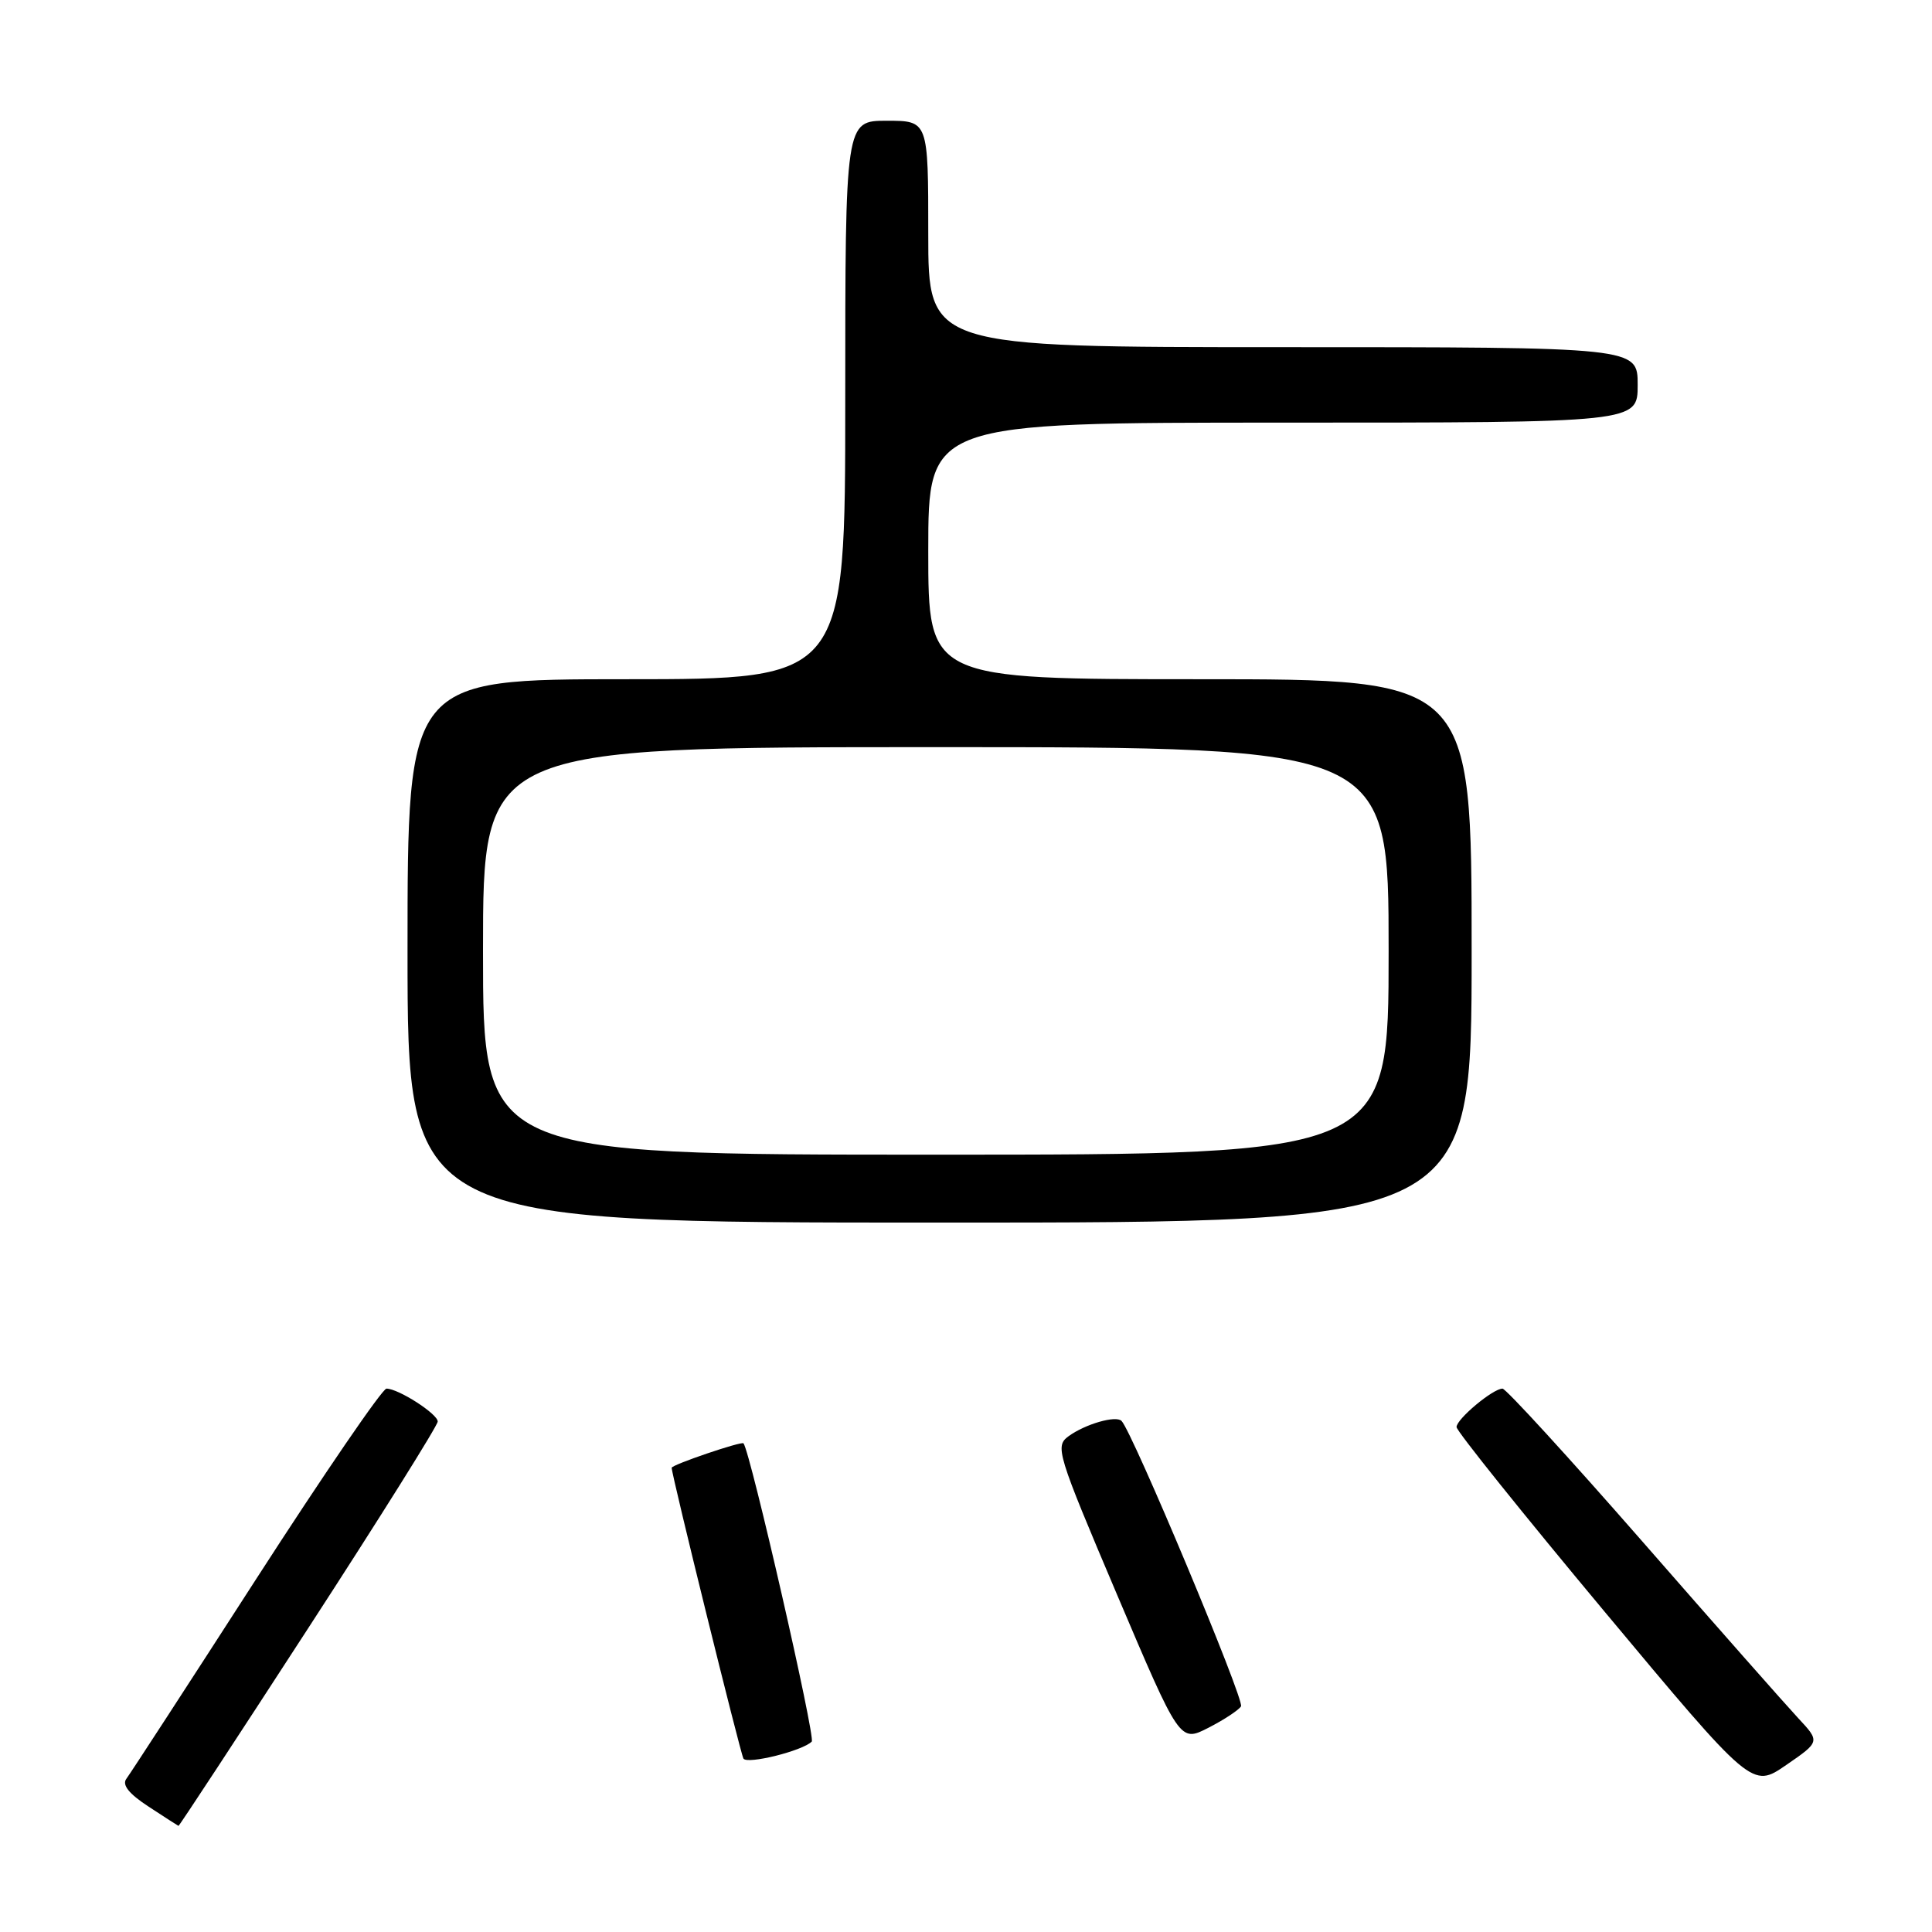 <?xml version="1.0" encoding="UTF-8" standalone="no"?>
<!DOCTYPE svg PUBLIC "-//W3C//DTD SVG 1.1//EN" "http://www.w3.org/Graphics/SVG/1.1/DTD/svg11.dtd" >
<svg xmlns="http://www.w3.org/2000/svg" xmlns:xlink="http://www.w3.org/1999/xlink" version="1.1" viewBox="0 0 256 256">
 <g >
 <path fill="currentColor"
d=" M 40.90 215.65 C 50.31 201.16 58.00 188.88 58.00 188.36 C 58.00 187.35 52.79 184.00 51.21 184.00 C 50.66 184.00 42.89 195.36 33.93 209.25 C 24.98 223.14 17.24 235.04 16.75 235.69 C 16.14 236.50 17.06 237.67 19.68 239.38 C 21.78 240.76 23.57 241.91 23.65 241.94 C 23.74 241.97 31.50 230.14 40.90 215.65 Z  M 238.25 227.64 C 236.64 225.91 227.35 215.39 217.62 204.25 C 207.88 193.11 199.54 184.00 199.09 184.00 C 197.82 184.00 193.00 188.03 193.00 189.09 C 193.00 189.62 201.81 200.60 212.58 213.51 C 232.17 236.98 232.17 236.98 236.67 233.88 C 241.18 230.78 241.18 230.78 238.25 227.64 Z  M 107.56 230.77 C 108.09 230.25 99.46 192.51 98.52 191.25 C 98.29 190.93 89.00 194.09 89.00 194.49 C 89.00 195.45 98.12 232.38 98.51 233.02 C 99.01 233.82 106.34 232.00 107.56 230.77 Z  M 164.44 226.10 C 164.94 225.29 150.04 189.71 148.61 188.28 C 147.86 187.52 143.80 188.70 141.60 190.30 C 139.77 191.64 140.03 192.49 148.01 211.29 C 156.33 230.87 156.33 230.87 160.10 228.95 C 162.17 227.89 164.12 226.61 164.44 226.10 Z  M 195.00 126.00 C 195.00 90.00 195.00 90.00 159.00 90.00 C 123.00 90.00 123.00 90.00 123.00 73.00 C 123.00 56.00 123.00 56.00 170.00 56.00 C 217.00 56.00 217.00 56.00 217.00 51.00 C 217.00 46.00 217.00 46.00 170.00 46.00 C 123.00 46.00 123.00 46.00 123.00 31.00 C 123.00 16.00 123.00 16.00 117.50 16.00 C 112.00 16.00 112.00 16.00 112.00 53.00 C 112.00 90.00 112.00 90.00 83.00 90.00 C 54.00 90.00 54.00 90.00 54.00 126.00 C 54.00 162.00 54.00 162.00 124.50 162.00 C 195.00 162.00 195.00 162.00 195.00 126.00 Z  M 64.00 126.00 C 64.00 99.00 64.00 99.00 124.00 99.00 C 184.00 99.00 184.00 99.00 184.00 126.00 C 184.00 153.00 184.00 153.00 124.00 153.00 C 64.00 153.00 64.00 153.00 64.00 126.00 Z "/>
</g>
</svg>